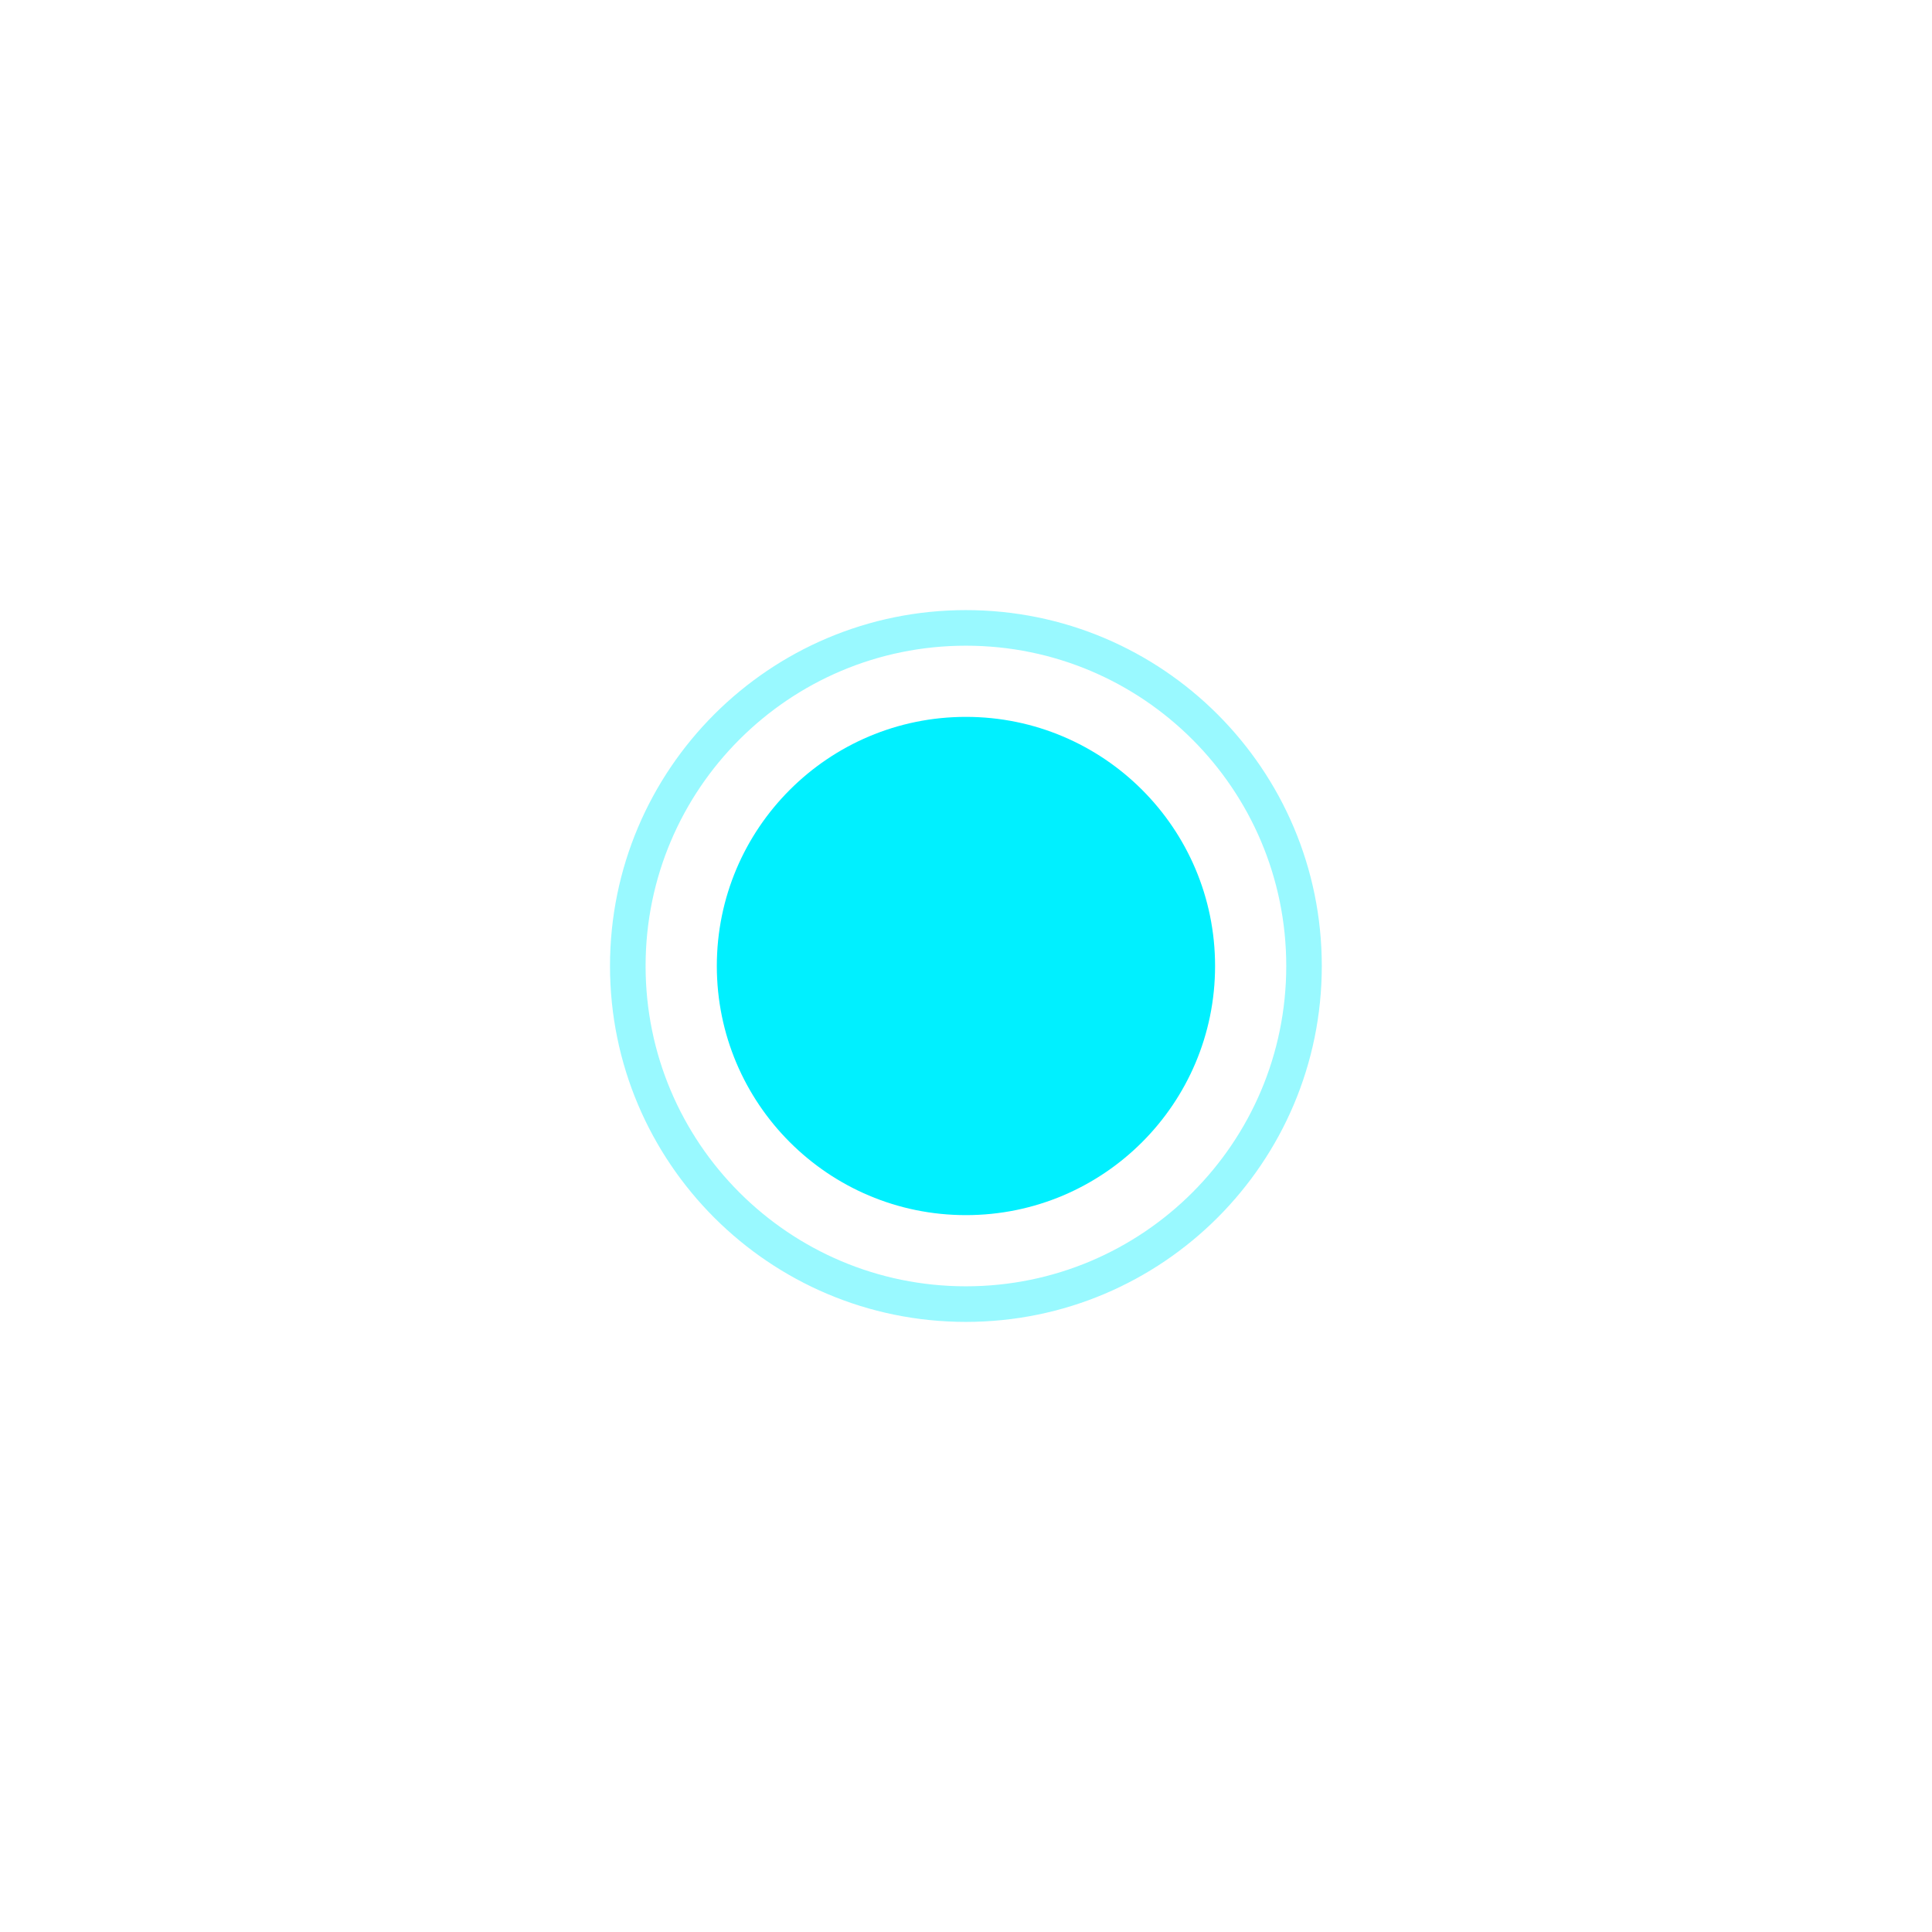 <svg width="38" height="38" viewBox="0 0 38 38" fill="none" xmlns="http://www.w3.org/2000/svg">
<path opacity="0.4" fill-rule="evenodd" clip-rule="evenodd" d="M18.998 26C22.864 26 25.998 22.866 25.998 19C25.998 15.134 22.864 12 18.998 12C15.133 12 11.998 15.134 11.998 19C11.998 22.866 15.133 26 18.998 26ZM18.998 25.3C22.478 25.3 25.299 22.479 25.299 19C25.299 15.521 22.478 12.7 18.998 12.7C15.519 12.7 12.698 15.521 12.698 19C12.698 22.479 15.519 25.3 18.998 25.3Z" fill="#00F0FF"/>
<g filter="url(#filter0_f_114_29051)">
<circle cx="18.999" cy="19" r="4.9" fill="#00F0FF"/>
</g>
<circle cx="18.998" cy="19" r="3.5" fill="#00F0FF"/>
<defs>
<filter id="filter0_f_114_29051" x="0.099" y="0.1" width="37.8" height="37.8" filterUnits="userSpaceOnUse" color-interpolation-filters="sRGB">
<feFlood flood-opacity="0" result="BackgroundImageFix"/>
<feBlend mode="normal" in="SourceGraphic" in2="BackgroundImageFix" result="shape"/>
<feGaussianBlur stdDeviation="7" result="effect1_foregroundBlur_114_29051"/>
</filter>
</defs>
</svg>
